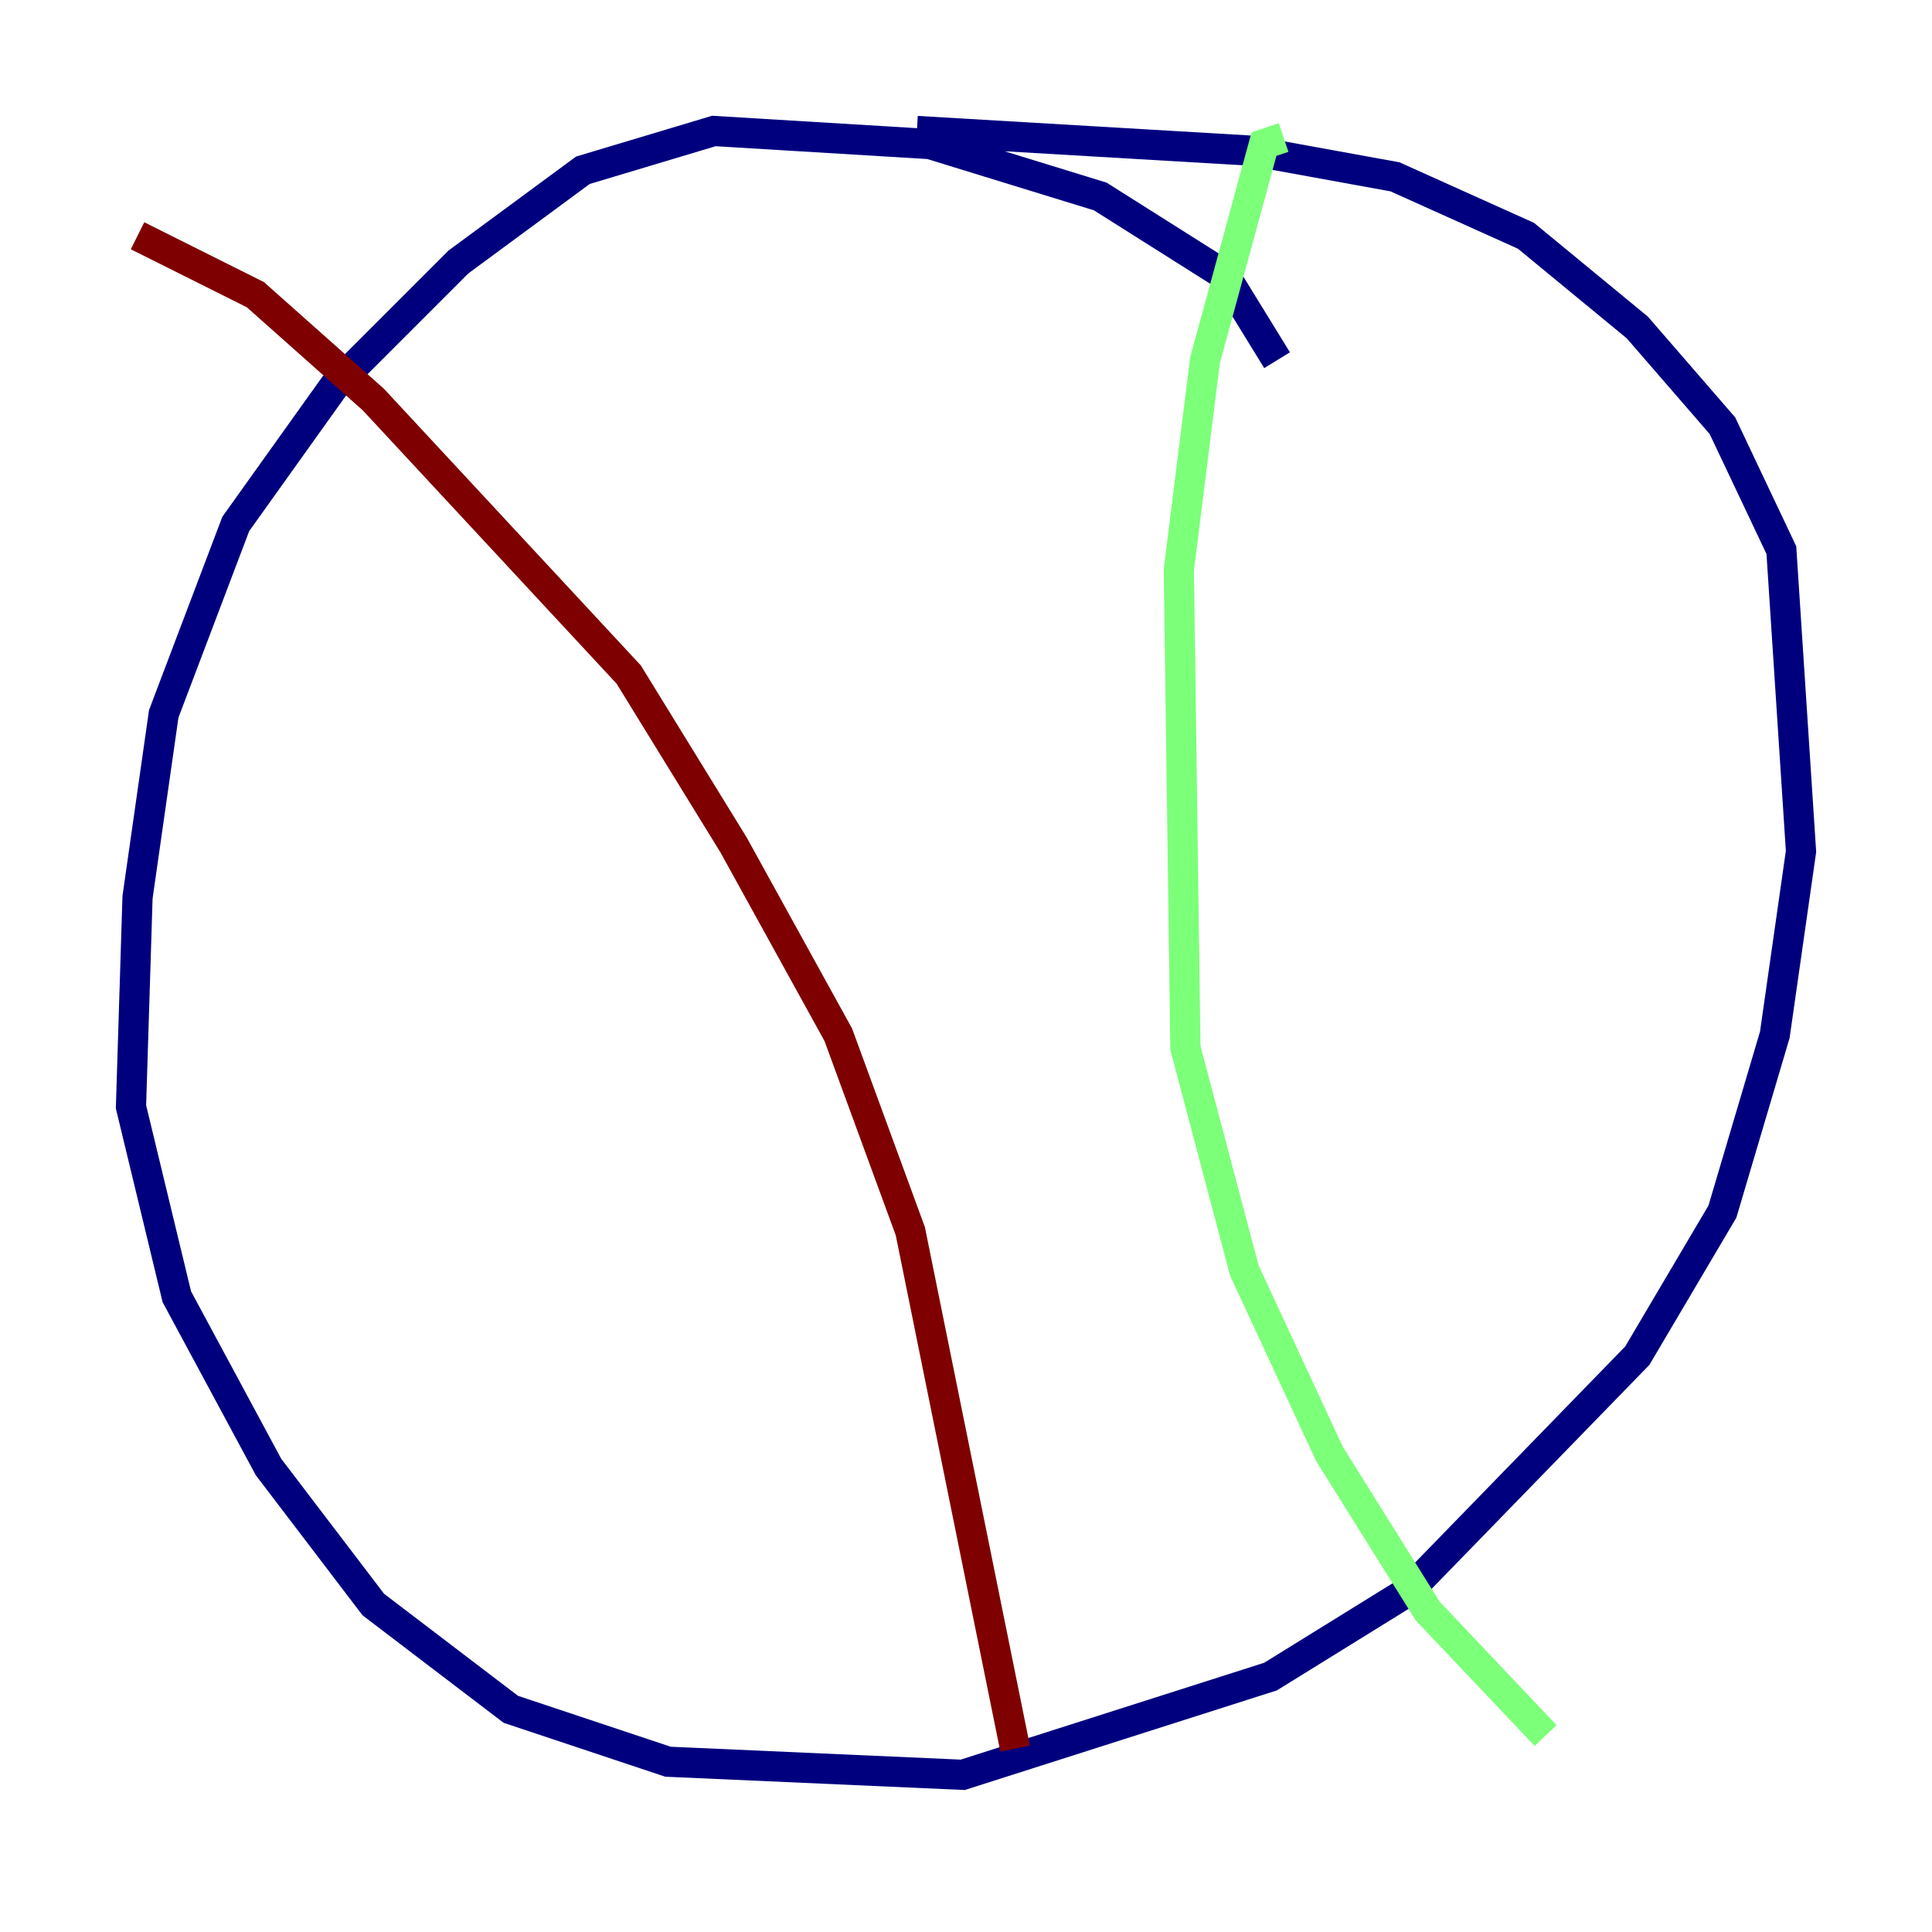 <?xml version="1.0" encoding="utf-8" ?>
<svg baseProfile="tiny" height="128" version="1.2" viewBox="0,0,128,128" width="128" xmlns="http://www.w3.org/2000/svg" xmlns:ev="http://www.w3.org/2001/xml-events" xmlns:xlink="http://www.w3.org/1999/xlink"><defs /><polyline fill="none" points="84.61,23.864 81.139,18.224 72.895,13.017 61.614,9.546 47.295,8.678 38.617,11.281 30.373,17.356 22.129,25.6 15.62,34.712 10.848,47.295 9.112,59.444 8.678,73.329 11.715,85.912 17.79,97.193 24.732,106.305 33.844,113.248 44.258,116.719 63.783,117.586 84.176,111.078 93.288,105.437 108.475,89.817 114.115,80.271 117.586,68.556 119.322,56.407 118.02,36.447 114.115,28.203 108.475,21.695 101.098,15.62 92.42,11.715 82.875,9.98 60.746,8.678" stroke="#00007f" stroke-width="2" /><polyline fill="none" points="85.044,9.112 83.742,9.546 79.837,23.864 78.102,37.749 78.536,69.424 82.441,84.176 88.081,96.325 94.59,106.739 102.4,114.983" stroke="#7cff79" stroke-width="2" /><polyline fill="none" points="9.112,15.62 16.922,19.525 24.732,26.468 41.654,44.691 48.597,55.973 55.539,68.556 60.312,81.573 67.254,115.851" stroke="#7f0000" stroke-width="2" /></svg>